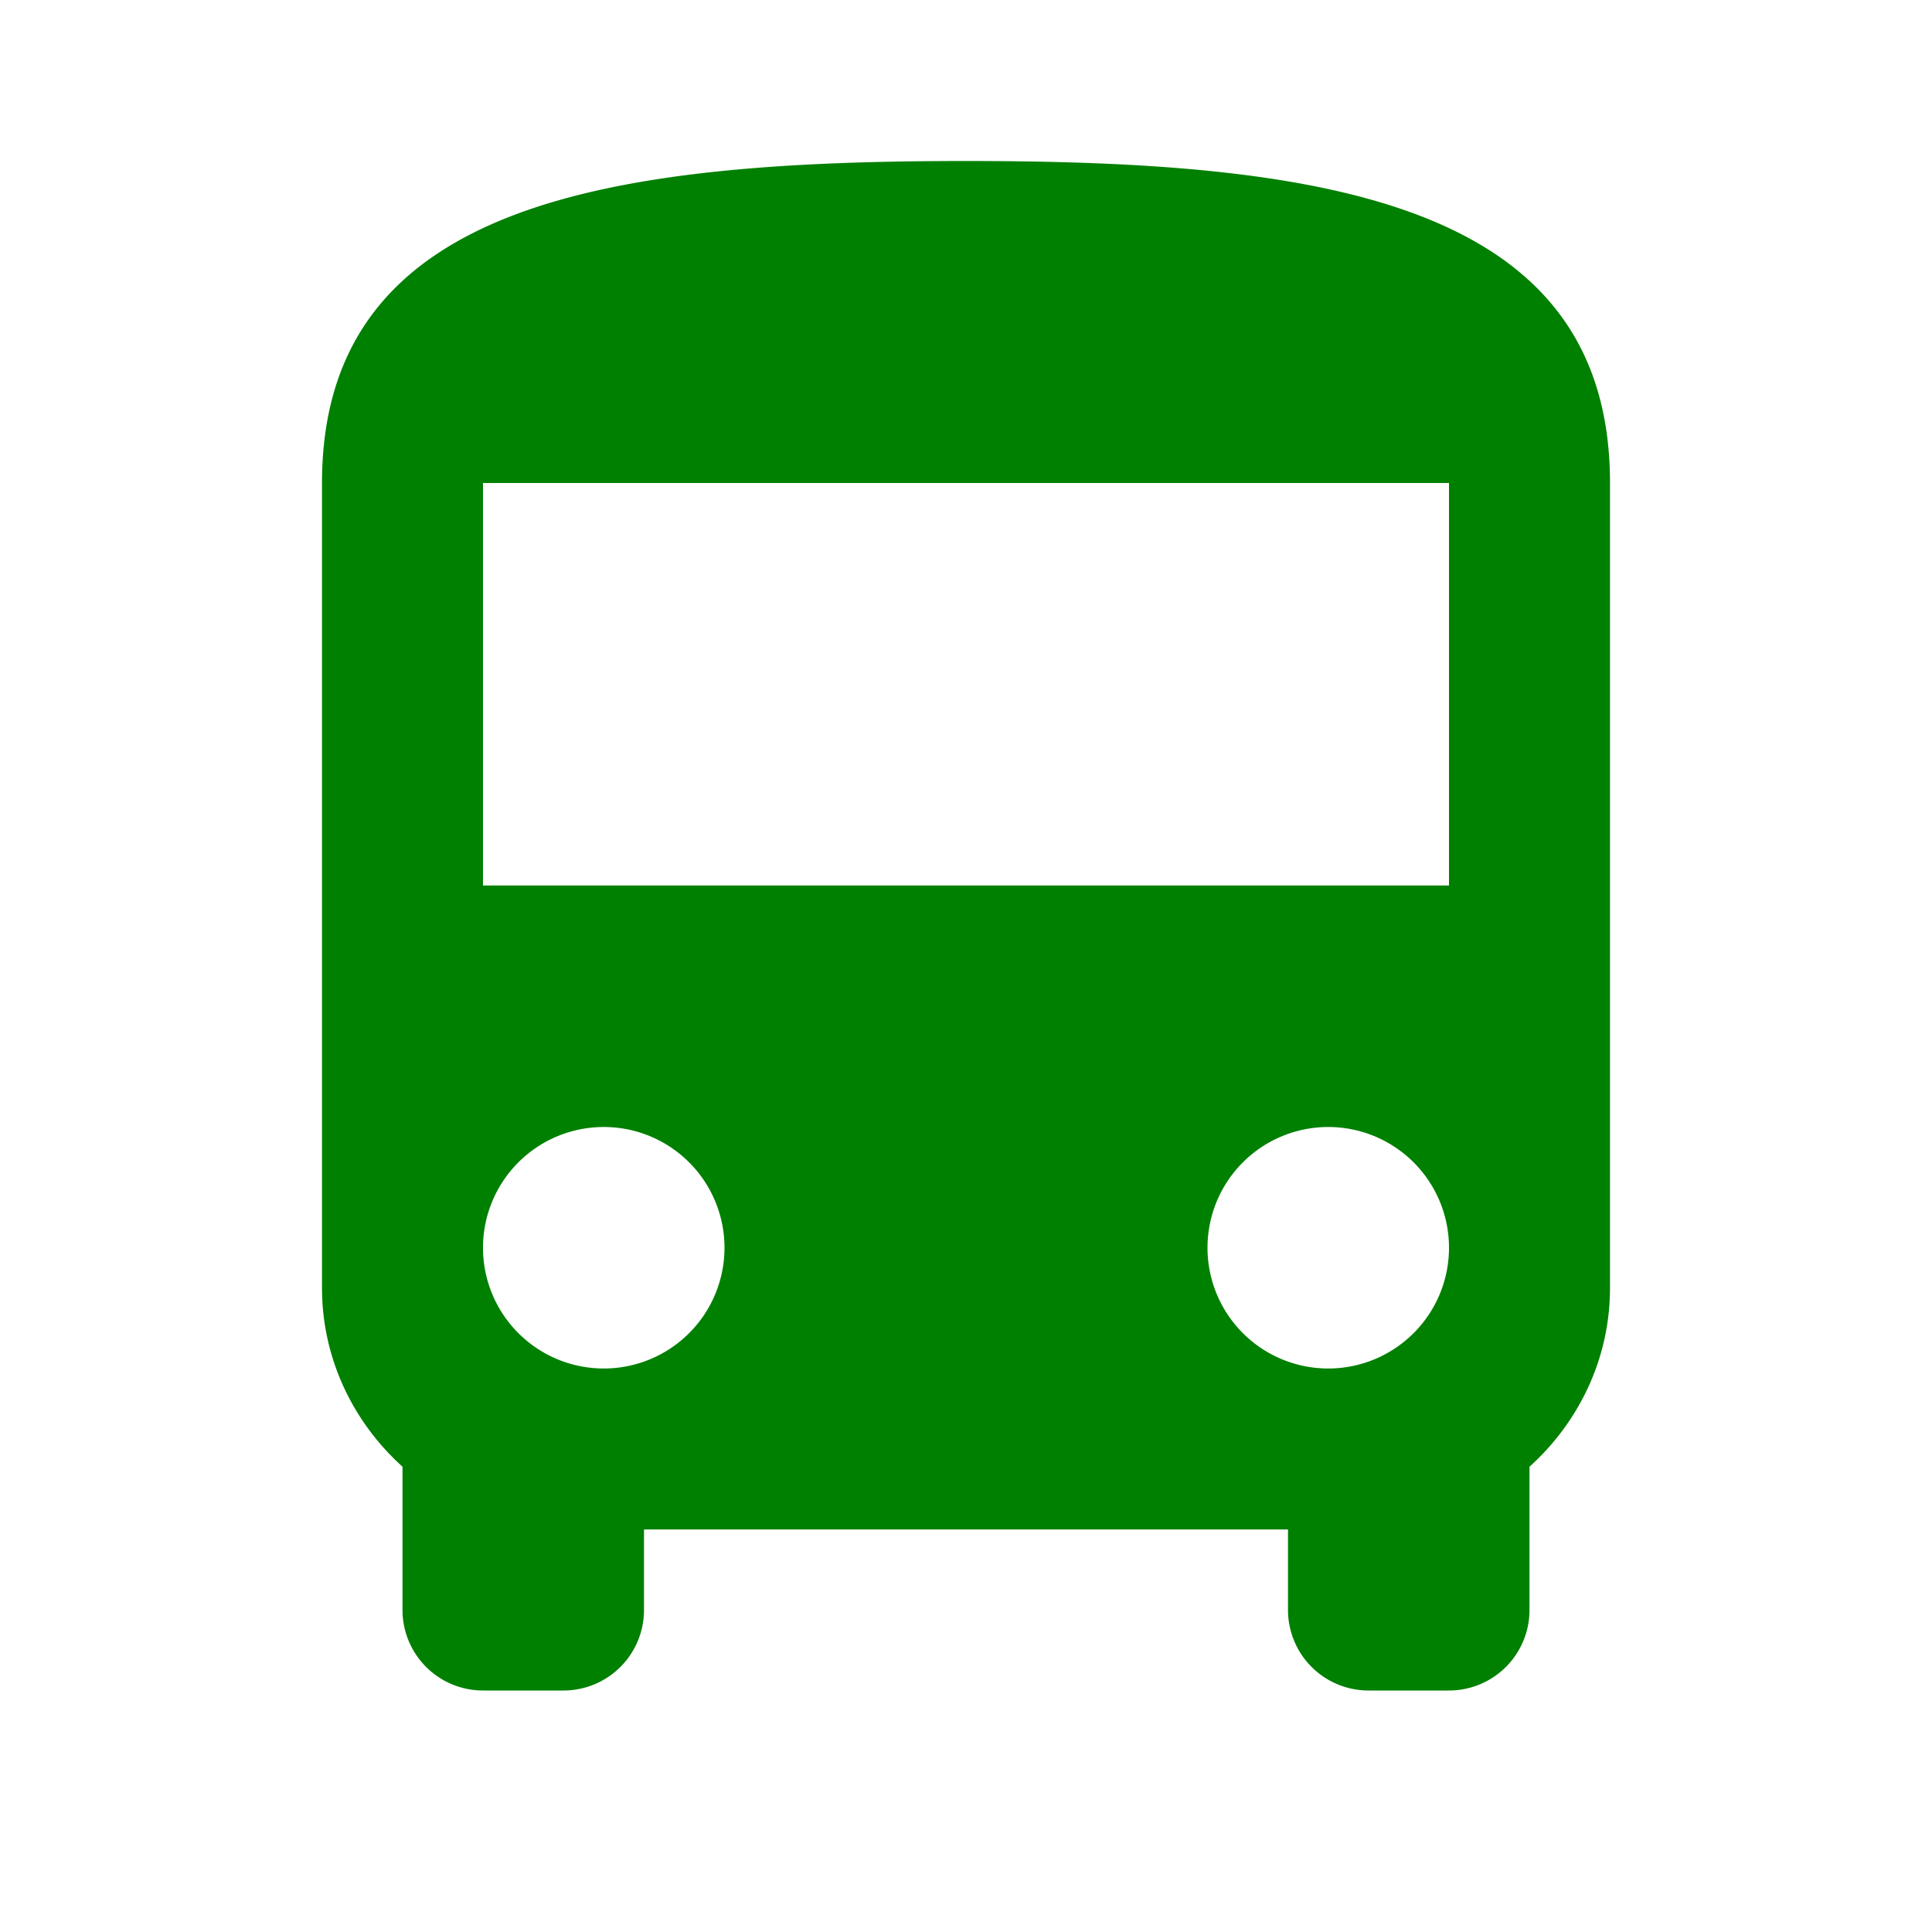 <svg class="svg-icon" style="width: 1em; height: 1em;vertical-align: middle;fill: currentColor;overflow: hidden;" viewBox="0 0 1024 1024" version="1.1" xmlns="http://www.w3.org/2000/svg"><path d="M768 469.333H256V256h512m-64 469.333a64 64 0 0 1-64-64 64 64 0 0 1 64-64 64 64 0 0 1 64 64 64 64 0 0 1-64 64m-384 0A64 64 0 0 1 256 661.333 64 64 0 0 1 320 597.333 64 64 0 0 1 384 661.333 64 64 0 0 1 320 725.333M170.667 682.667c0 37.547 16.64 71.253 42.667 94.72V853.333a42.667 42.667 0 0 0 42.667 42.667h42.667a42.667 42.667 0 0 0 42.667-42.667v-42.667h341.333v42.667a42.667 42.667 0 0 0 42.667 42.667h42.667a42.667 42.667 0 0 0 42.667-42.667v-75.947c26.027-23.467 42.667-57.173 42.667-94.72V256c0-149.333-152.747-170.667-341.333-170.667s-341.333 21.333-341.333 170.667v426.667z" fill="green" /></svg>